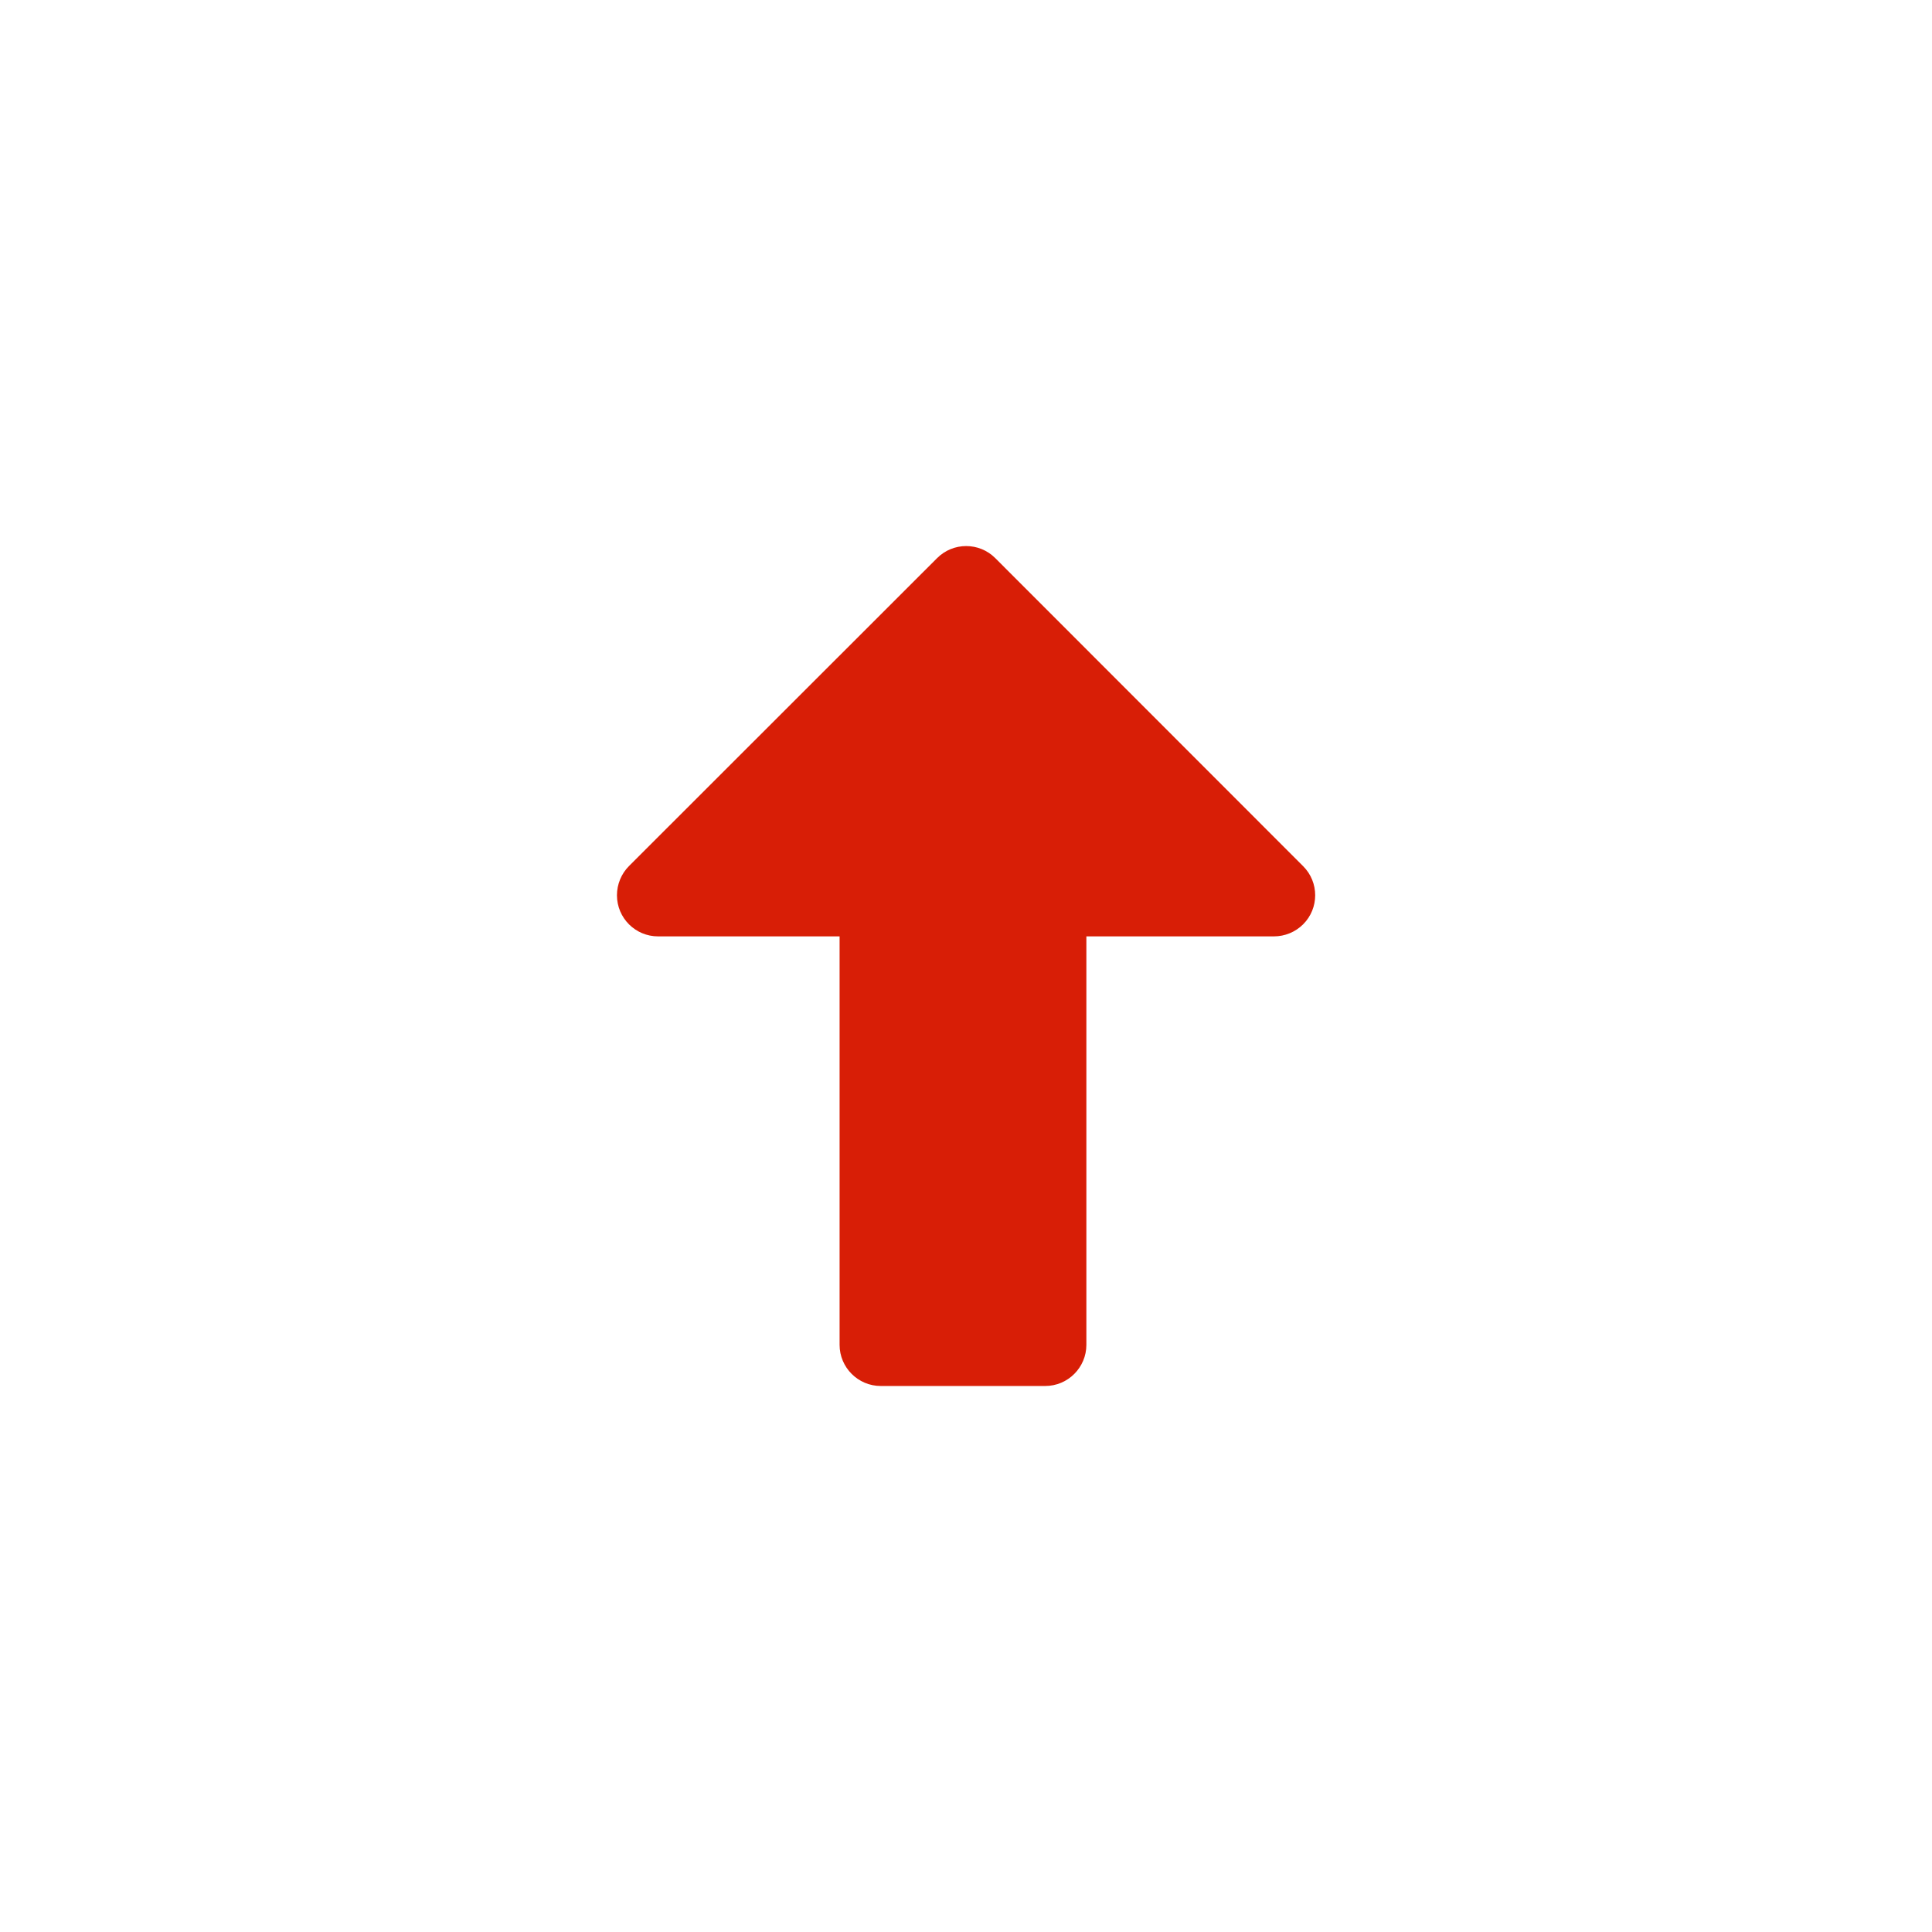 <?xml version="1.0" standalone="no"?><!DOCTYPE svg PUBLIC "-//W3C//DTD SVG 1.1//EN" "http://www.w3.org/Graphics/SVG/1.1/DTD/svg11.dtd"><svg t="1693812774899" class="icon" viewBox="0 0 1024 1024" version="1.1" xmlns="http://www.w3.org/2000/svg" p-id="2689" xmlns:xlink="http://www.w3.org/1999/xlink" width="200" height="200"><path d="M575.8 496.3v216.5c0 12-9.8 21.8-21.8 21.8h-87.2c-12 0-21.8-9.8-21.8-21.8V496.3h-96.2c-12 0-21.8-9.7-21.8-21.8 0-5.8 2.3-11.4 6.4-15.5l163.3-163.2c8.5-8.5 22.3-8.5 30.8 0l163.2 163.3c8.5 8.5 8.5 22.3 0 30.8-4.1 4.1-9.7 6.4-15.5 6.4h-99.4z" fill="#d81e06" p-id="2690"></path></svg>